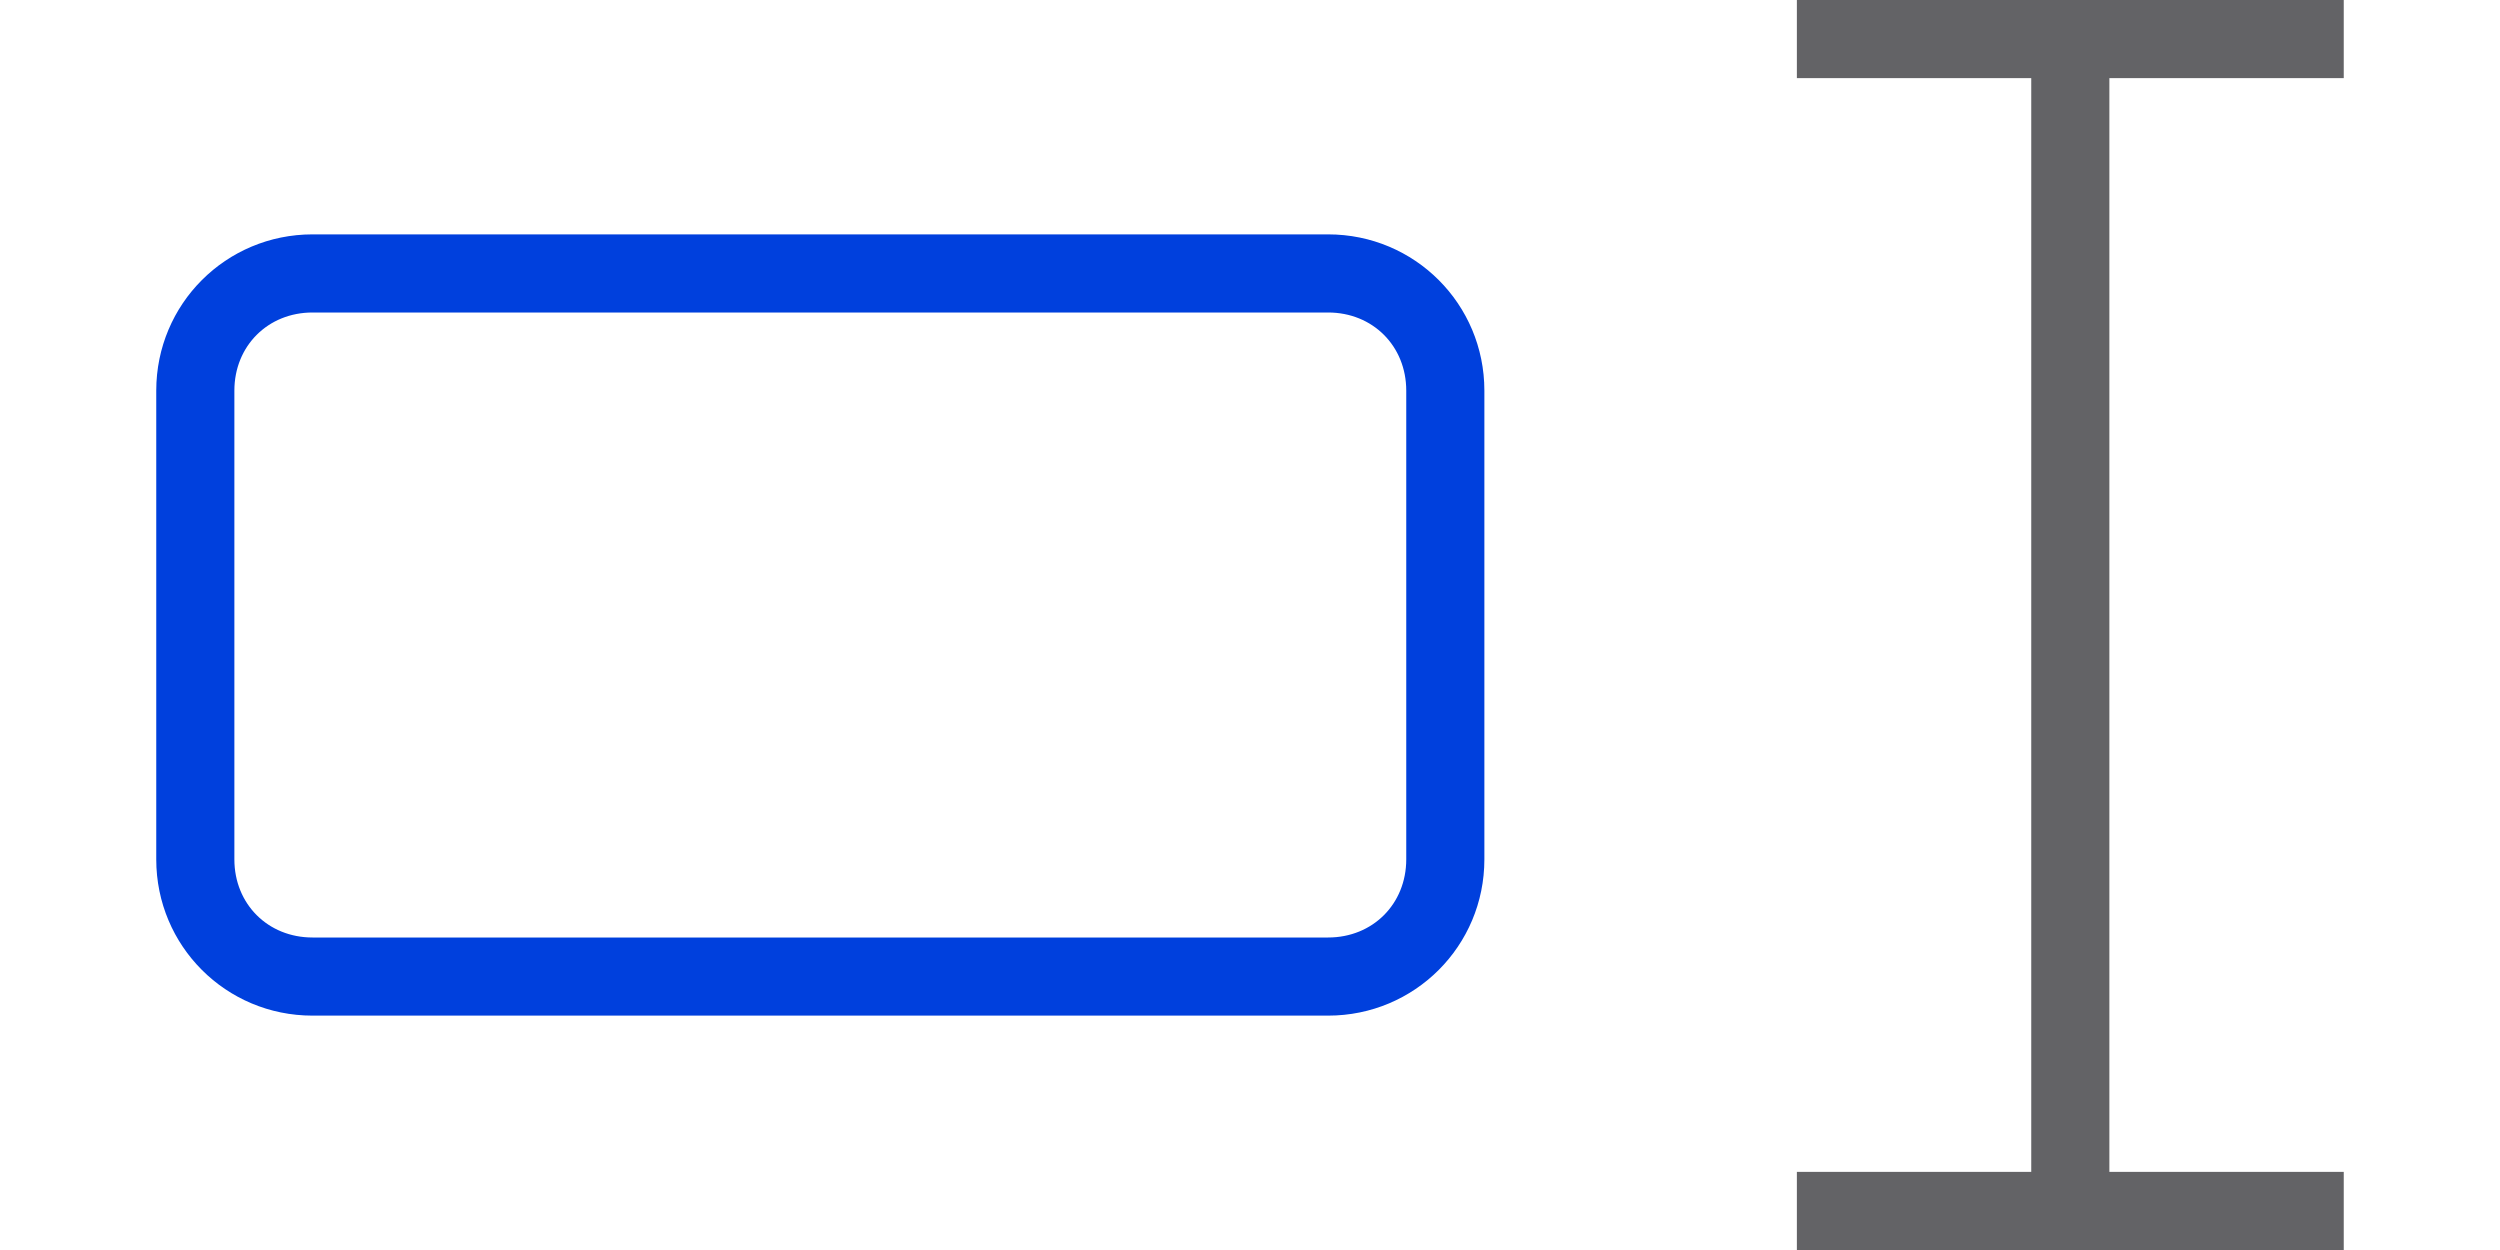 <svg height="16" viewBox="0 0 32 16" width="32" xmlns="http://www.w3.org/2000/svg" xmlns:xlink="http://www.w3.org/1999/xlink"><linearGradient id="a" gradientUnits="userSpaceOnUse" x1="20" x2="20" y1="-1.685" y2="-11.185"><stop offset="0" stop-color="#0040dd"/><stop offset="1" stop-color="#0a84ff"/></linearGradient><path d="m23 0v1h3v14h-3v1h7v-1h-3v-14h3v-1z" fill="#636366" stroke-width=".707"/><path d="m4 3c-1.108 0-2 .892-2 2v6c0 1.108.892 2 2 2h13c1.108 0 2-.892 2-2v-6c0-1.108-.892-2-2-2zm0 1h13c.571 0 1 .429 1 1v6c0 .571-.429 1-1 1h-13c-.571 0-1-.429-1-1v-6c0-.571.429-1 1-1z" fill="url(#a)"/></svg>